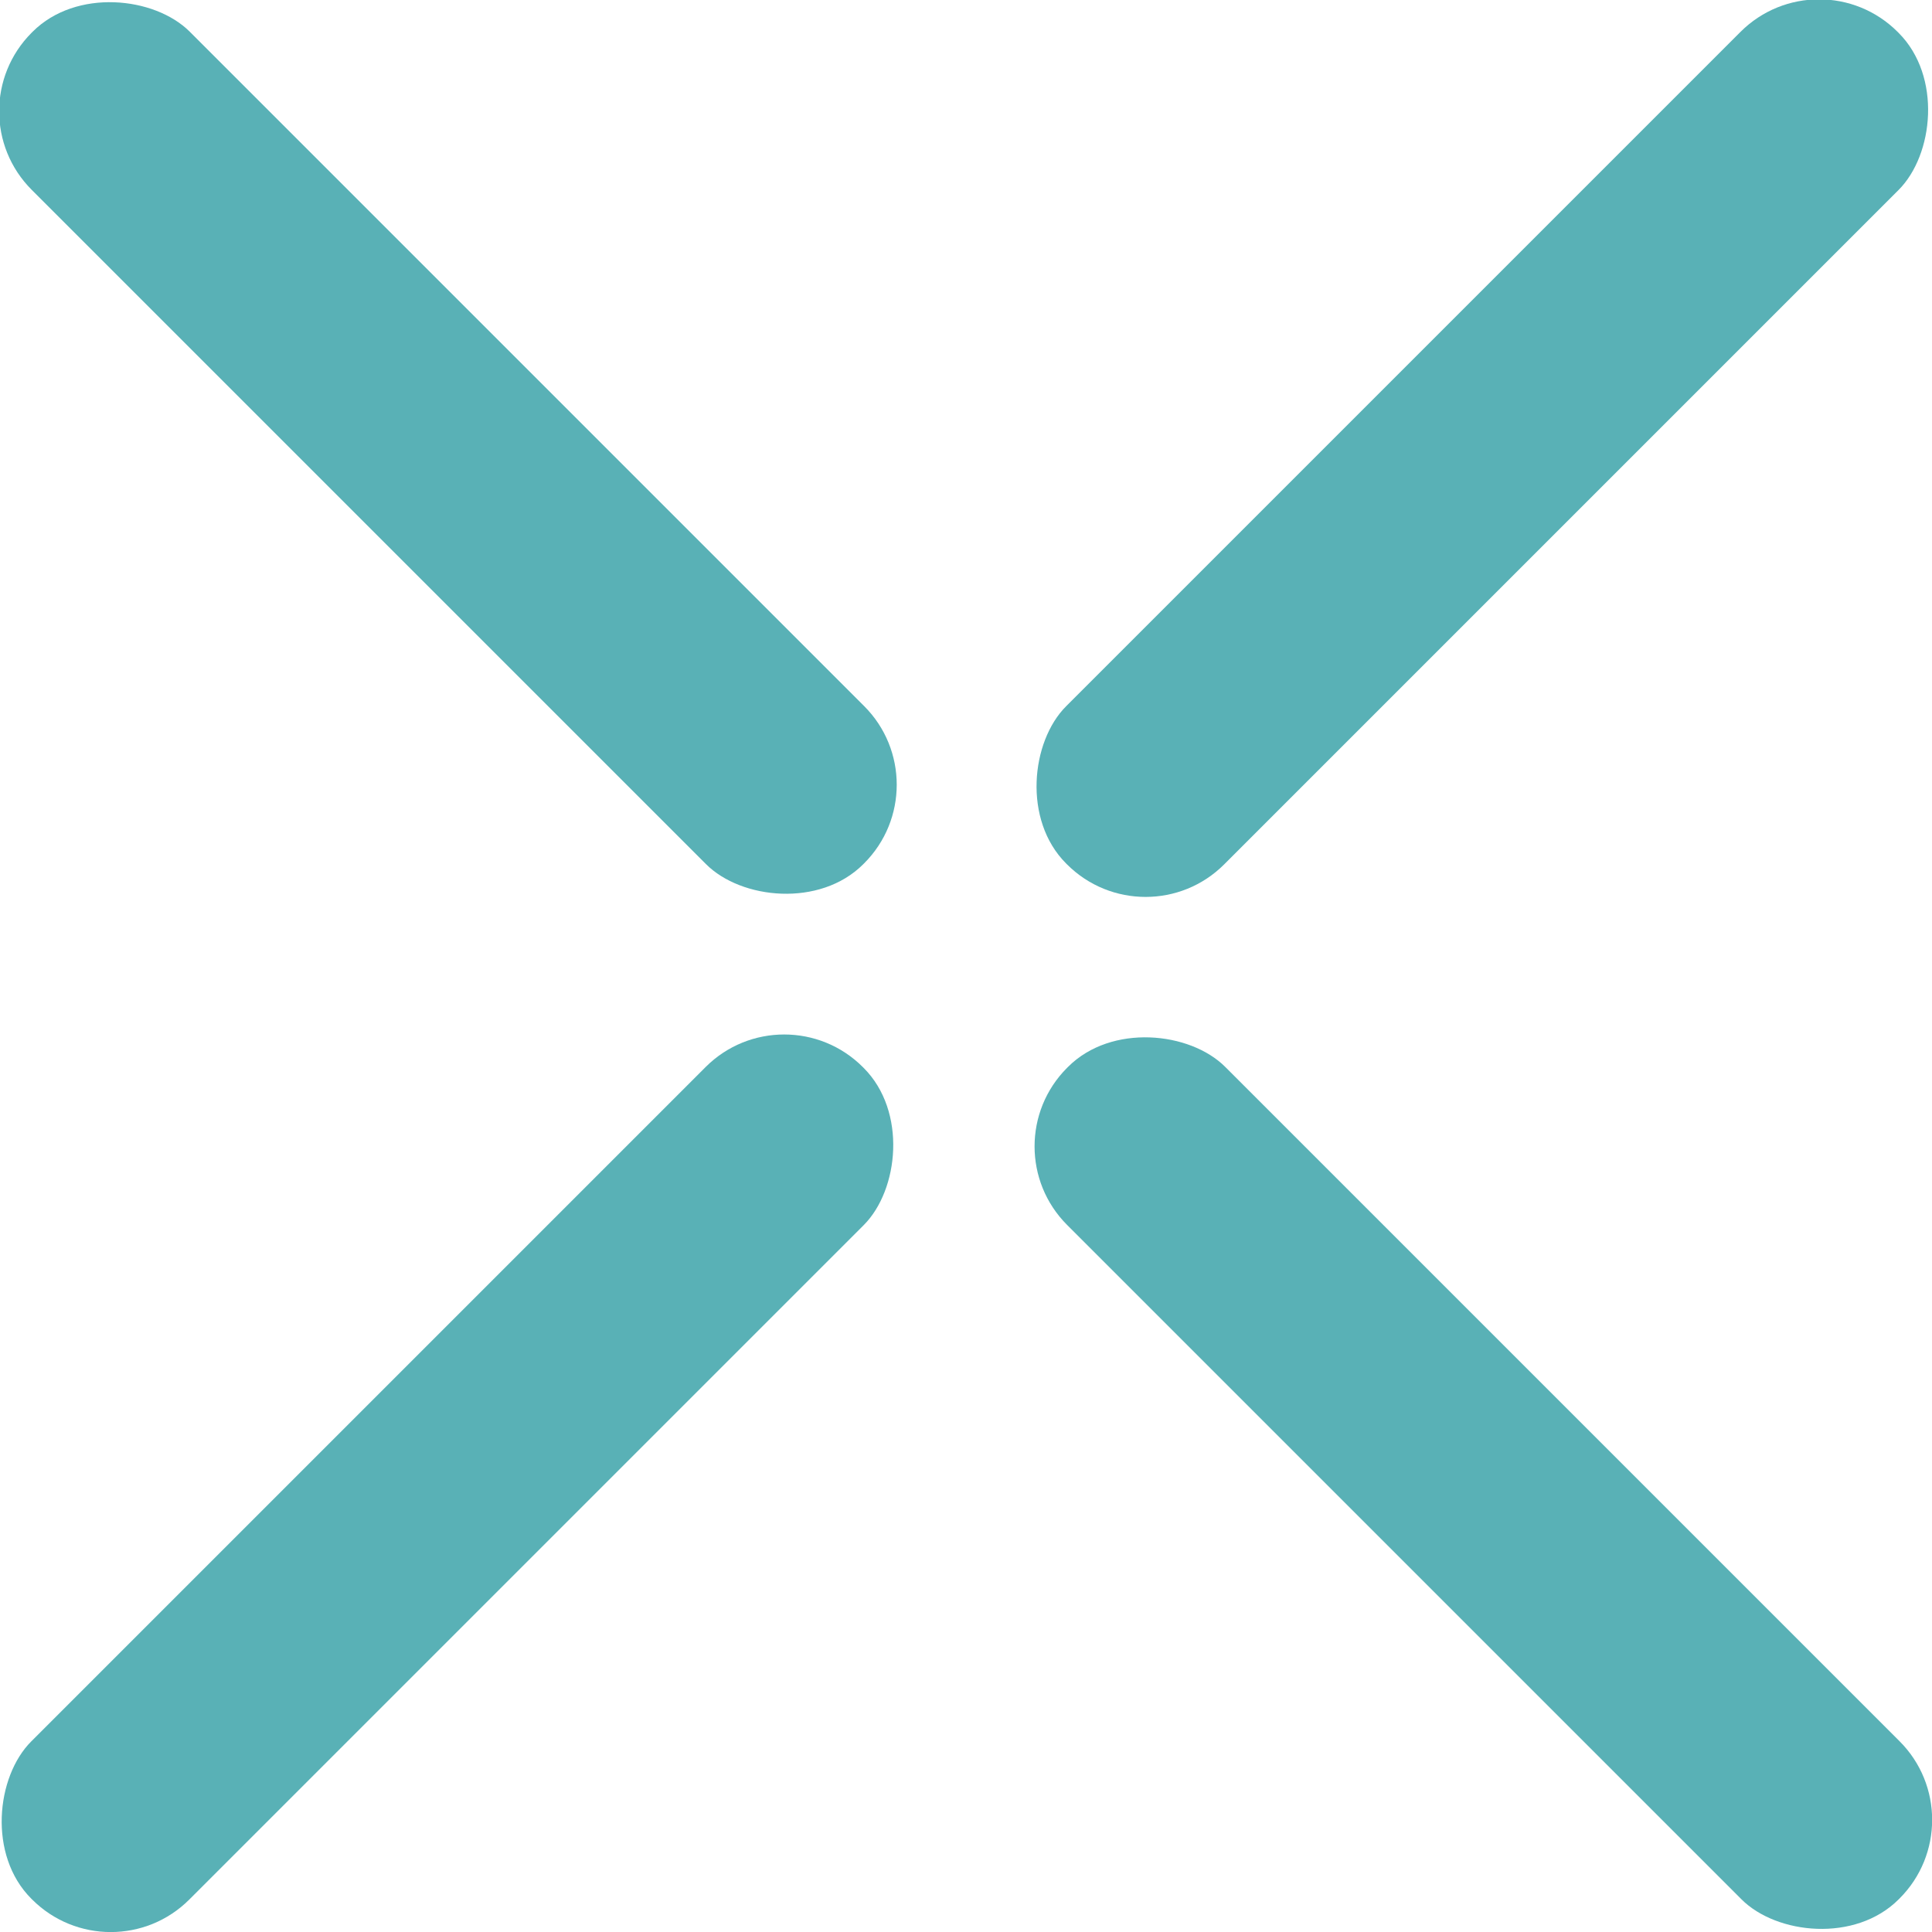 <svg xmlns="http://www.w3.org/2000/svg" viewBox="0 0 14.95 14.95">
    <defs>
        <style>rect { fill: #59B1B6; }</style>
    </defs>
    <title>GoXLR X Logo</title>
    <rect x="10.61" y="-1.08" width="1.73" height="9.1" rx="0.86" transform="translate(5.81 -7.1) rotate(45)"/>
    <rect x="2.6" y="6.93" width="1.73" height="9.1" rx="0.86" transform="translate(9.13 0.91) rotate(45)"/>
    <rect x="10.61" y="6.93" width="1.73" height="9.1" rx="0.86" transform="translate(27.71 11.48) rotate(135)"/>
    <rect x="2.6" y="-1.08" width="1.73" height="9.1" rx="0.86" transform="translate(8.37 3.47) rotate(135)"/>
</svg>